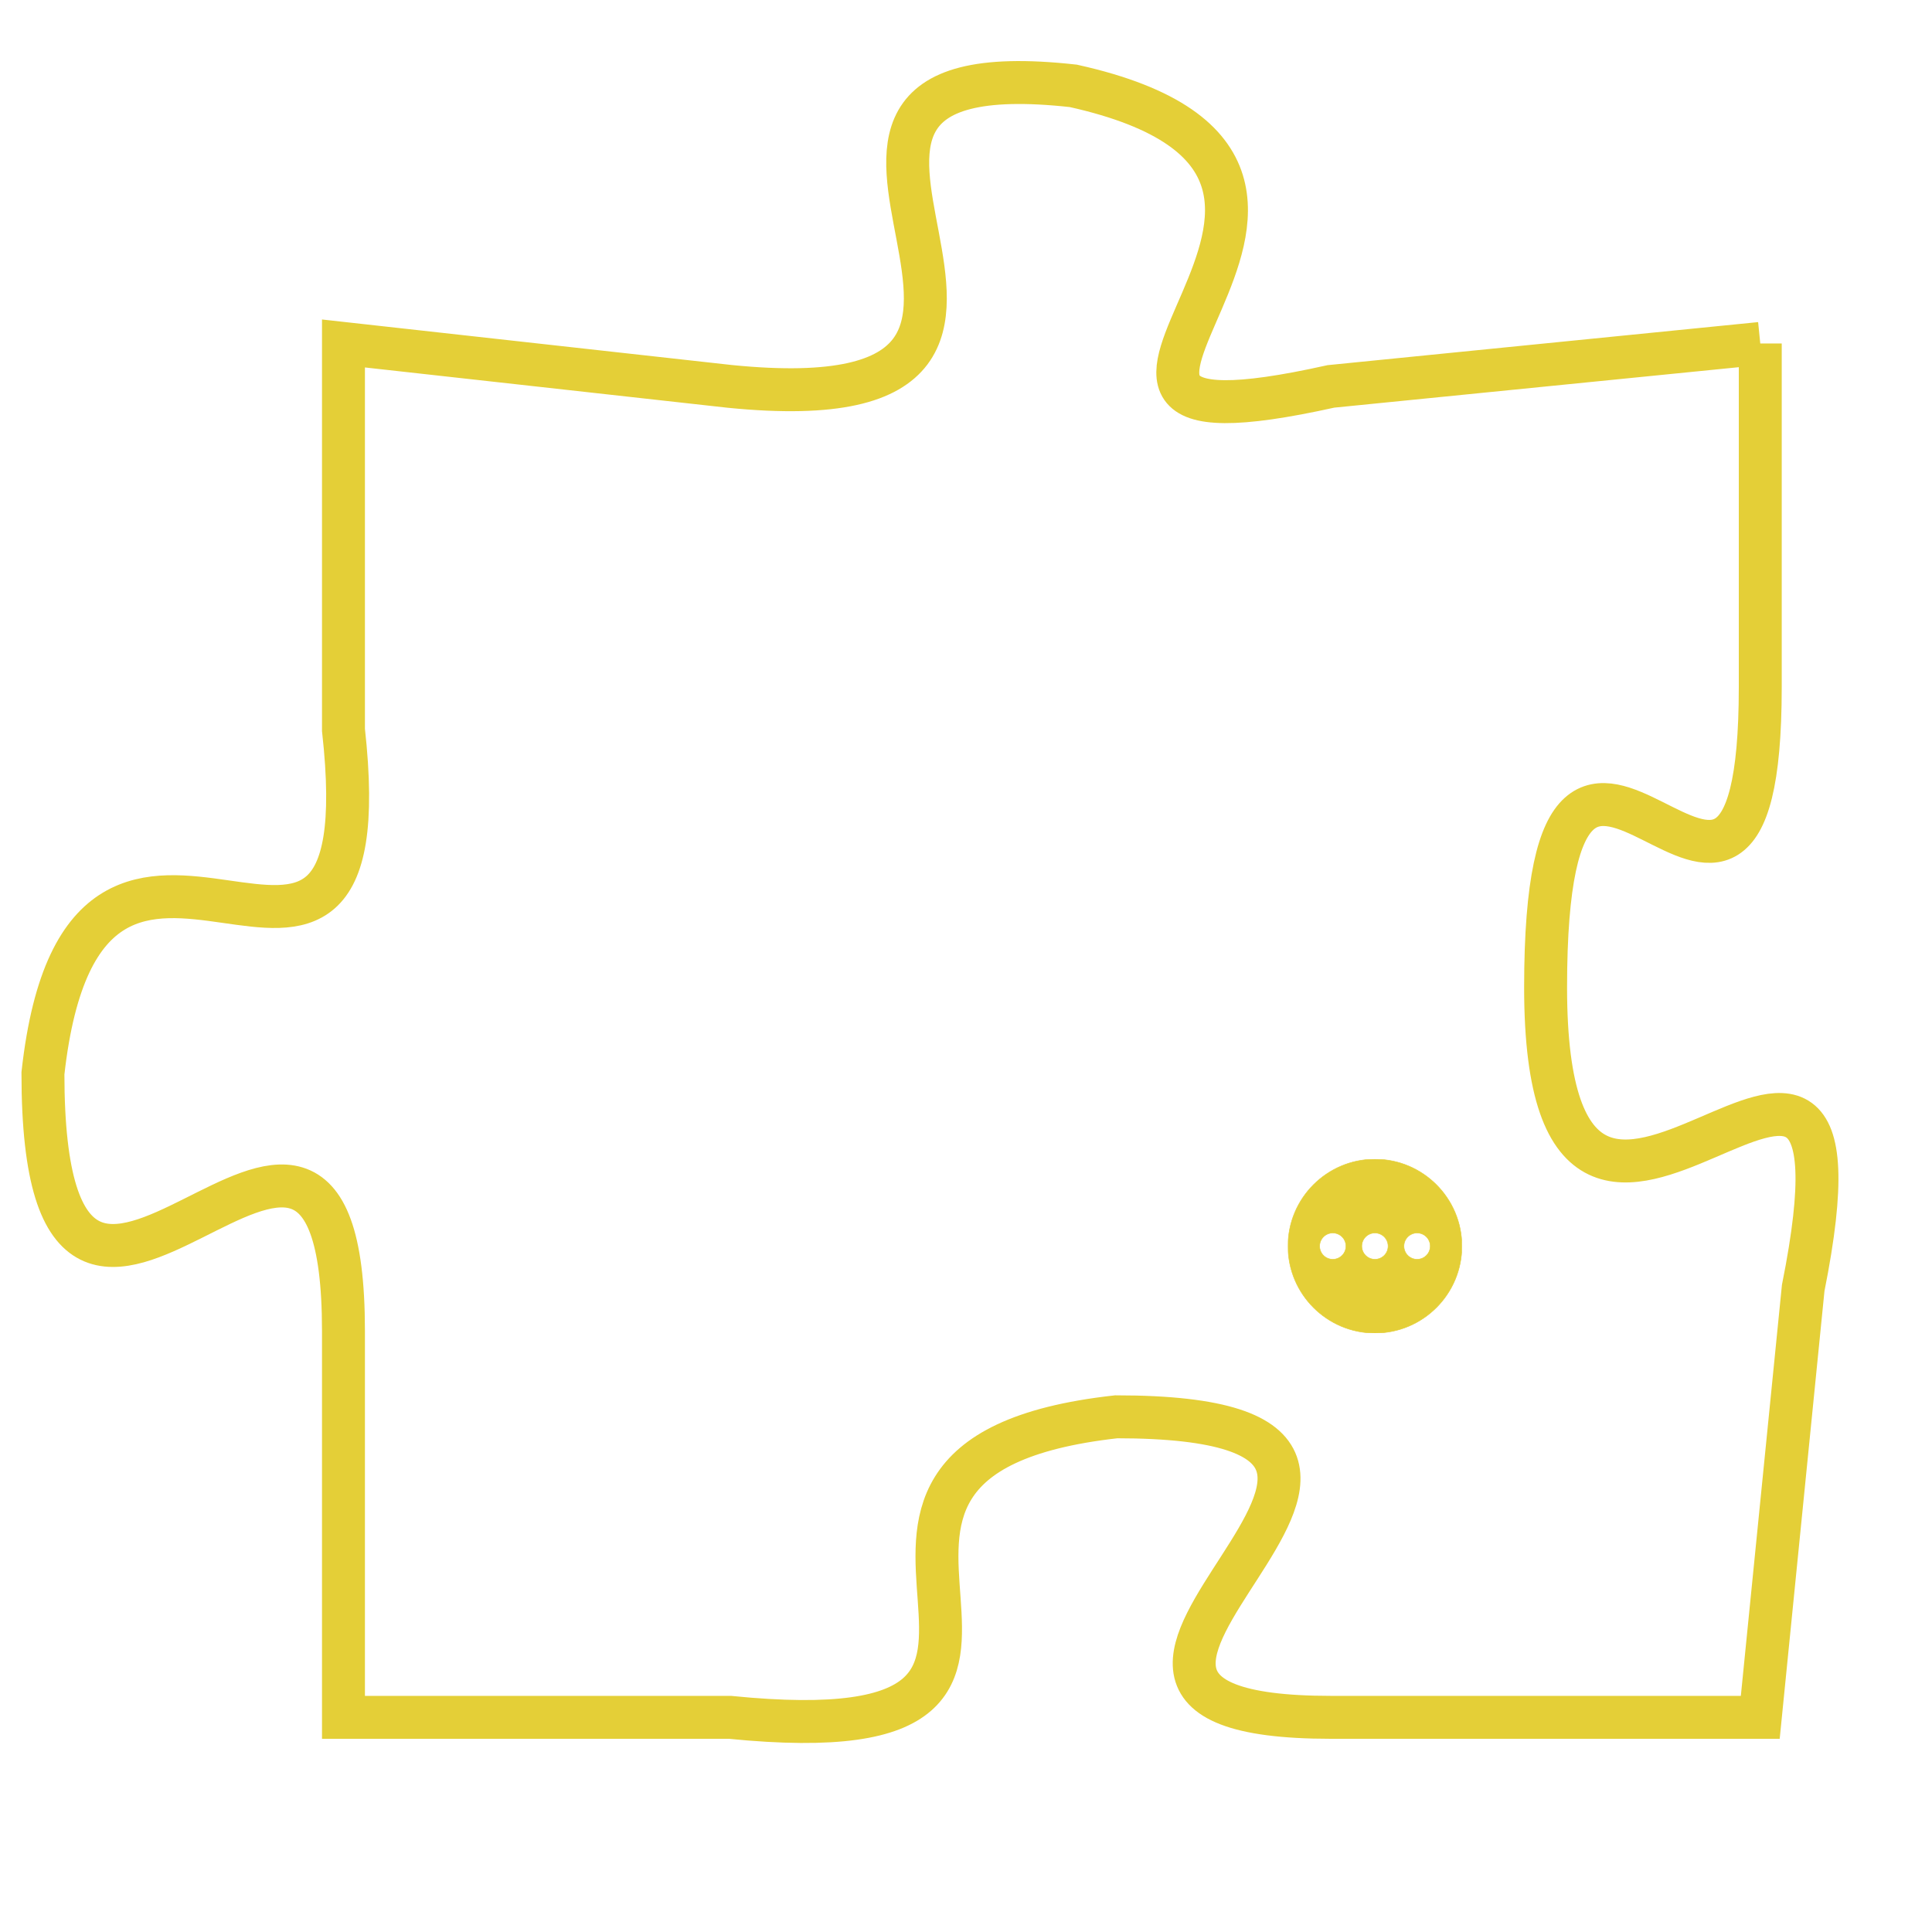 <svg version="1.1" xmlns="http://www.w3.org/2000/svg" xmlns:xlink="http://www.w3.org/1999/xlink" fill="transparent" x="0" y="0" width="350" height="350" preserveAspectRatio="xMinYMin slice"><style type="text/css">.links{fill:transparent;stroke: #E4CF37;}.links:hover{fill:#63D272; opacity:0.4;}</style><defs><g id="allt"><path id="t6546" d="M1551,1600 L1541,1601 C1532,1603 1544,1596 1535,1594 C1526,1593 1537,1602 1527,1601 L1518,1600 1518,1600 L1518,1609 C1519,1618 1512,1608 1511,1617 C1511,1627 1518,1614 1518,1623 L1518,1632 1518,1632 L1527,1632 C1537,1633 1527,1626 1536,1625 C1546,1625 1532,1632 1541,1632 L1551,1632 1551,1632 L1552,1622 C1554,1612 1546,1625 1546,1615 C1546,1605 1551,1617 1551,1608 L1551,1600"/></g><clipPath id="c" clipRule="evenodd" fill="transparent"><use href="#t6546"/></clipPath></defs><svg viewBox="1510 1592 45 42" preserveAspectRatio="xMinYMin meet"><svg width="4380" height="2430"><g><image crossorigin="anonymous" x="0" y="0" href="https://nftpuzzle.license-token.com/assets/completepuzzle.svg" width="100%" height="100%" /><g class="links"><use href="#t6546"/></g></g></svg><svg x="1540" y="1619" height="9%" width="9%" viewBox="0 0 330 330"><g><a xlink:href="https://nftpuzzle.license-token.com/" class="links"><title>See the most innovative NFT based token software licensing project</title><path fill="#E4CF37" id="more" d="M165,0C74.019,0,0,74.019,0,165s74.019,165,165,165s165-74.019,165-165S255.981,0,165,0z M85,190 c-13.785,0-25-11.215-25-25s11.215-25,25-25s25,11.215,25,25S98.785,190,85,190z M165,190c-13.785,0-25-11.215-25-25 s11.215-25,25-25s25,11.215,25,25S178.785,190,165,190z M245,190c-13.785,0-25-11.215-25-25s11.215-25,25-25 c13.785,0,25,11.215,25,25S258.785,190,245,190z"></path></a></g></svg></svg></svg>